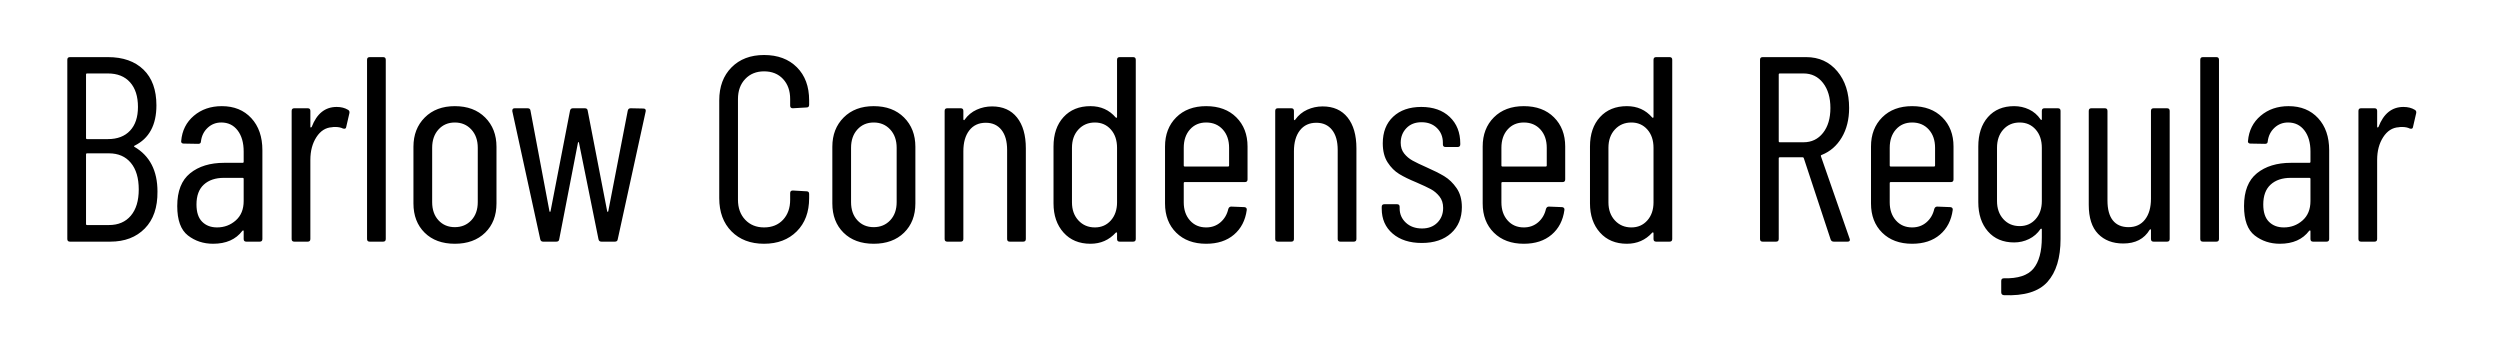 <svg viewBox="0 0 569 80" xmlns="http://www.w3.org/2000/svg"><path d="M35.84 43.6q.06 5.4-2.88 8.4t-7.86 3h-9.18q-.6 0-.6-.6V13.6q0-.6.6-.6h8.64q5.16 0 8.1 2.85 2.94 2.85 2.94 8.13 0 6.72-4.98 9.18-.12.06-.12.12t.06.12q5.28 3.06 5.28 10.2zM19.82 16.72q-.24 0-.24.24v14.46q0 .24.24.24h4.74q3.24 0 5.04-1.92 1.8-1.92 1.8-5.4 0-3.6-1.8-5.61-1.8-2.01-5.04-2.01h-4.74zm4.98 34.5q3.18 0 4.98-2.13 1.8-2.13 1.8-5.97 0-3.9-1.8-6.06-1.8-2.16-4.98-2.16h-4.98q-.24 0-.24.24v15.84q0 .24.24.24h4.98zm25.68-27.06q4.2 0 6.72 2.73 2.52 2.73 2.52 7.29V54.4q0 .6-.6.6h-3.06q-.6 0-.6-.6v-1.8q0-.12-.09-.15t-.21.09q-2.22 2.94-6.66 2.94-3.3 0-5.73-1.89-2.43-1.89-2.43-6.69 0-5.1 2.94-7.47t7.74-2.37h4.2q.24 0 .24-.24v-2.34q0-3-1.38-4.8-1.38-1.8-3.72-1.8-1.8 0-3.09 1.2-1.29 1.2-1.53 3.06 0 .6-.6.6l-3.36-.06q-.3 0-.45-.18-.15-.18-.09-.42.3-3.54 2.88-5.73 2.58-2.19 6.36-2.19zm-1.08 27.6q2.46 0 4.26-1.59 1.8-1.59 1.8-4.41v-5.04q0-.24-.24-.24h-4.26q-2.88 0-4.56 1.53-1.68 1.53-1.68 4.53 0 2.64 1.29 3.93t3.39 1.29zm27.24-27.42q1.5 0 2.58.66.42.24.3.78l-.72 3.12q-.06.54-.72.36-.72-.36-1.8-.36-.48 0-.72.06-2.16.12-3.54 2.25t-1.38 5.19v18q0 .6-.6.6h-3.06q-.6 0-.6-.6V25.24q0-.6.6-.6h3.06q.6 0 .6.6v3.6q0 .18.09.18t.21-.12q1.74-4.56 5.7-4.56zM84.14 55q-.6 0-.6-.6V13.6q0-.6.6-.6h3.06q.6 0 .6.6v40.8q0 .6-.6.6h-3.06zm19.38.48q-4.32 0-6.87-2.52T94.1 46.3V33.4q0-4.08 2.58-6.66t6.84-2.58q4.32 0 6.9 2.58T113 33.4v12.9q0 4.14-2.58 6.66-2.58 2.52-6.9 2.52zm0-3.78q2.28 0 3.75-1.56 1.47-1.56 1.47-4.14V33.64q0-2.58-1.47-4.17-1.47-1.59-3.75-1.59-2.28 0-3.72 1.59-1.44 1.59-1.44 4.17V46q0 2.58 1.44 4.14 1.44 1.56 3.72 1.56zm20.1 3.3q-.54 0-.66-.54L116.6 25.3v-.12q0-.54.54-.54h2.94q.6 0 .66.54l4.32 22.92q.06.12.12.12t.12-.12l4.44-22.92q.12-.54.66-.54h2.7q.6 0 .66.54l4.44 22.92q.06.12.12.12t.12-.12l4.44-22.92q.12-.54.66-.54l2.88.06q.66 0 .54.66l-6.36 29.1q-.06.54-.66.54h-3.06q-.54 0-.66-.54l-4.44-21.96q-.06-.18-.12-.18t-.12.18l-4.26 21.96q-.06.54-.66.54h-3zm50.28.48q-4.62 0-7.41-2.82t-2.79-7.56V22.84q0-4.68 2.79-7.5 2.79-2.82 7.41-2.82 4.68 0 7.47 2.79t2.79 7.53v1.02q0 .6-.6.6l-3.12.18q-.6 0-.6-.6v-1.5q0-2.82-1.62-4.56-1.62-1.74-4.32-1.74-2.64 0-4.29 1.74t-1.65 4.56v22.92q0 2.82 1.65 4.56 1.65 1.74 4.29 1.74 2.7 0 4.32-1.74t1.62-4.56v-1.5q0-.6.6-.6l3.12.18q.6 0 .6.6v.96q0 4.74-2.82 7.56-2.82 2.82-7.44 2.82zm24.96 0q-4.32 0-6.87-2.52t-2.55-6.66V33.4q0-4.08 2.58-6.66t6.84-2.58q4.32 0 6.9 2.58t2.58 6.66v12.9q0 4.14-2.58 6.66-2.58 2.52-6.9 2.52zm0-3.78q2.28 0 3.75-1.56 1.47-1.56 1.47-4.14V33.64q0-2.58-1.47-4.17-1.47-1.59-3.75-1.59-2.28 0-3.72 1.59-1.44 1.59-1.44 4.17V46q0 2.58 1.44 4.14 1.44 1.56 3.72 1.56zm26.94-27.48q3.66 0 5.67 2.52t2.01 7.02V54.4q0 .6-.6.6h-3.06q-.6 0-.6-.6V34.12q0-2.94-1.29-4.56-1.29-1.62-3.57-1.62-2.4 0-3.75 1.74t-1.35 4.74V54.4q0 .6-.6.6h-3.06q-.6 0-.6-.6V25.24q0-.6.6-.6h3.06q.6 0 .6.6v1.92q0 .12.12.18t.18-.12q1.08-1.5 2.73-2.25t3.51-.75zm28.44-10.62q0-.6.6-.6h3.06q.6 0 .6.6v40.8q0 .6-.6.6h-3.06q-.6 0-.6-.6v-1.32q0-.12-.09-.18t-.21.06q-2.28 2.52-5.76 2.52-3.84 0-6.12-2.55-2.28-2.55-2.28-6.63V33.34q0-4.2 2.28-6.69t6.12-2.49q3.54 0 5.76 2.58.12.12.21.06t.09-.18V13.6zm-5.04 38.16q2.22 0 3.63-1.59 1.41-1.59 1.41-4.11V33.64q0-2.58-1.41-4.17-1.41-1.59-3.63-1.59-2.28 0-3.75 1.59-1.47 1.59-1.47 4.17v12.42q0 2.52 1.47 4.11 1.47 1.59 3.75 1.59zm34.74-10.92q0 .6-.6.6h-13.68q-.24 0-.24.24v4.38q0 2.52 1.41 4.11 1.41 1.59 3.69 1.59 1.92 0 3.27-1.17t1.77-3.03q.18-.54.66-.54l3 .12q.24 0 .42.18t.12.48q-.48 3.54-2.91 5.61-2.43 2.07-6.33 2.07-4.26 0-6.81-2.52t-2.55-6.66V33.34q0-4.08 2.55-6.63t6.81-2.55q4.32 0 6.87 2.55t2.55 6.63v7.5zm-9.42-12.96q-2.28 0-3.69 1.59-1.41 1.59-1.41 4.17v4.02q0 .24.24.24h9.84q.24 0 .24-.24v-4.02q0-2.58-1.44-4.17-1.44-1.59-3.78-1.59zm26.52-3.66q3.66 0 5.67 2.52t2.01 7.02V54.4q0 .6-.6.6h-3.06q-.6 0-.6-.6V34.12q0-2.94-1.29-4.56-1.29-1.62-3.57-1.62-2.4 0-3.75 1.74t-1.35 4.74V54.4q0 .6-.6.6h-3.06q-.6 0-.6-.6V25.24q0-.6.6-.6h3.06q.6 0 .6.6v1.92q0 .12.12.18t.18-.12q1.08-1.5 2.73-2.25t3.51-.75zM323.6 55.3q-4.14 0-6.63-2.13t-2.49-5.67v-.42q0-.6.6-.6h2.88q.6 0 .6.6v.36q0 1.92 1.41 3.24 1.41 1.32 3.69 1.32 2.16 0 3.48-1.32 1.32-1.32 1.32-3.36 0-1.56-.84-2.61-.84-1.05-1.95-1.65-1.11-.6-3.33-1.56-2.34-.96-3.87-1.89-1.53-.93-2.64-2.64t-1.11-4.35q0-3.84 2.37-6.06 2.37-2.22 6.39-2.22 4.08 0 6.48 2.28 2.4 2.28 2.4 6.06v.18q0 .6-.6.6H329q-.6 0-.6-.6v-.36q0-2.04-1.35-3.36-1.35-1.32-3.51-1.32-2.16 0-3.45 1.35t-1.29 3.33q0 1.44.78 2.43.78.99 1.92 1.62 1.14.63 3.18 1.53 2.46 1.08 4.05 2.04 1.59.96 2.79 2.7 1.2 1.74 1.2 4.32 0 3.72-2.46 5.94t-6.66 2.22zm32.64-14.46q0 .6-.6.6h-13.68q-.24 0-.24.24v4.38q0 2.52 1.41 4.11 1.41 1.59 3.69 1.59 1.92 0 3.27-1.17t1.77-3.03q.18-.54.66-.54l3 .12q.24 0 .42.18t.12.48q-.48 3.54-2.91 5.61-2.43 2.07-6.33 2.07-4.26 0-6.81-2.52t-2.55-6.66V33.34q0-4.08 2.55-6.63t6.81-2.55q4.32 0 6.87 2.55t2.55 6.63v7.5zm-9.42-12.96q-2.28 0-3.69 1.59-1.41 1.59-1.41 4.17v4.02q0 .24.24.24h9.84q.24 0 .24-.24v-4.02q0-2.58-1.44-4.17-1.44-1.59-3.78-1.59zm29.52-14.28q0-.6.6-.6H380q.6 0 .6.6v40.8q0 .6-.6.6h-3.06q-.6 0-.6-.6v-1.32q0-.12-.09-.18t-.21.06q-2.28 2.52-5.76 2.52-3.84 0-6.12-2.55-2.28-2.55-2.28-6.63V33.34q0-4.2 2.28-6.69t6.12-2.49q3.54 0 5.76 2.58.12.12.21.06t.09-.18V13.6zm-5.04 38.16q2.22 0 3.63-1.59 1.41-1.59 1.41-4.11V33.64q0-2.58-1.41-4.17-1.41-1.59-3.63-1.59-2.28 0-3.75 1.59-1.47 1.59-1.47 4.17v12.42q0 2.52 1.47 4.11 1.47 1.59 3.75 1.59zM417.38 55q-.54 0-.72-.48l-6.12-18.54q-.06-.18-.24-.18h-5.22q-.24 0-.24.24V54.4q0 .6-.6.6h-3.06q-.6 0-.6-.6V13.6q0-.6.6-.6h9.9q4.38 0 7.08 3.21t2.7 8.37q0 3.9-1.68 6.72t-4.56 3.96q-.24.06-.18.3l6.54 18.78.06.24q0 .42-.54.42h-3.12zm-12.3-38.28q-.24 0-.24.24v15.18q0 .24.24.24h5.4q2.76 0 4.44-2.13 1.68-2.13 1.68-5.67t-1.68-5.7q-1.68-2.16-4.44-2.16h-5.4zm39.54 24.12q0 .6-.6.6h-13.68q-.24 0-.24.24v4.38q0 2.52 1.41 4.11 1.41 1.59 3.69 1.59 1.92 0 3.27-1.17t1.77-3.03q.18-.54.66-.54l3 .12q.24 0 .42.18t.12.48q-.48 3.54-2.91 5.61-2.43 2.07-6.33 2.07-4.26 0-6.81-2.52t-2.55-6.66V33.34q0-4.08 2.55-6.63t6.81-2.55q4.32 0 6.87 2.55t2.55 6.63v7.5zm-9.42-12.96q-2.28 0-3.69 1.59-1.41 1.59-1.41 4.17v4.02q0 .24.24.24h9.84q.24 0 .24-.24v-4.02q0-2.58-1.44-4.17-1.44-1.59-3.78-1.59zm29.52-2.64q0-.6.6-.6h3.06q.6 0 .6.6V54.4q0 6.42-2.97 9.75t-9.93 3.03q-.6-.06-.6-.66v-2.58q0-.6.6-.6 4.8.12 6.72-2.19t1.92-7.11v-1.8q0-.12-.09-.18t-.21.06q-1.02 1.5-2.61 2.28-1.59.78-3.39.78-3.78 0-5.97-2.52T450.26 46V33.34q0-4.2 2.19-6.69t5.97-2.49q1.8 0 3.39.75t2.61 2.25q.12.18.21.15t.09-.21v-1.86zm-5.04 26.22q2.22 0 3.63-1.59 1.41-1.59 1.41-4.11V33.64q0-2.58-1.41-4.17-1.41-1.59-3.63-1.59-2.28 0-3.72 1.59-1.44 1.59-1.44 4.17v12.12q0 2.52 1.44 4.11 1.44 1.59 3.72 1.59zm29.88-26.22q0-.6.6-.6h3.06q.6 0 .6.6V54.4q0 .6-.6.6h-3.06q-.6 0-.6-.6v-2.04q0-.18-.09-.18t-.21.12q-1.86 3.12-6 3.12-3.6 0-5.73-2.19-2.13-2.19-2.13-6.63V25.24q0-.6.6-.6h3.06q.6 0 .6.6v20.4q0 3 1.23 4.53 1.23 1.53 3.57 1.53 2.4 0 3.75-1.74t1.35-4.74V25.24zM501.38 55q-.6 0-.6-.6V13.6q0-.6.6-.6h3.06q.6 0 .6.6v40.8q0 .6-.6.6h-3.06zm19.5-30.84q4.2 0 6.72 2.73 2.52 2.73 2.52 7.29V54.4q0 .6-.6.6h-3.06q-.6 0-.6-.6v-1.8q0-.12-.09-.15t-.21.09q-2.22 2.94-6.66 2.94-3.3 0-5.73-1.89-2.43-1.89-2.43-6.69 0-5.1 2.94-7.47t7.74-2.37h4.2q.24 0 .24-.24v-2.34q0-3-1.38-4.8-1.38-1.8-3.72-1.8-1.8 0-3.09 1.2-1.29 1.2-1.53 3.06 0 .6-.6.6l-3.36-.06q-.3 0-.45-.18-.15-.18-.09-.42.3-3.54 2.88-5.73 2.58-2.19 6.36-2.19zm-1.08 27.6q2.46 0 4.26-1.59 1.8-1.59 1.8-4.41v-5.04q0-.24-.24-.24h-4.26q-2.88 0-4.56 1.53-1.68 1.53-1.68 4.53 0 2.64 1.29 3.93t3.39 1.29zm27.24-27.42q1.5 0 2.58.66.42.24.3.78l-.72 3.12q-.06.54-.72.36-.72-.36-1.8-.36-.48 0-.72.06-2.16.12-3.54 2.25t-1.38 5.19v18q0 .6-.6.6h-3.06q-.6 0-.6-.6V25.24q0-.6.6-.6h3.06q.6 0 .6.6v3.6q0 .18.09.18t.21-.12q1.74-4.56 5.7-4.56z"/></svg>
